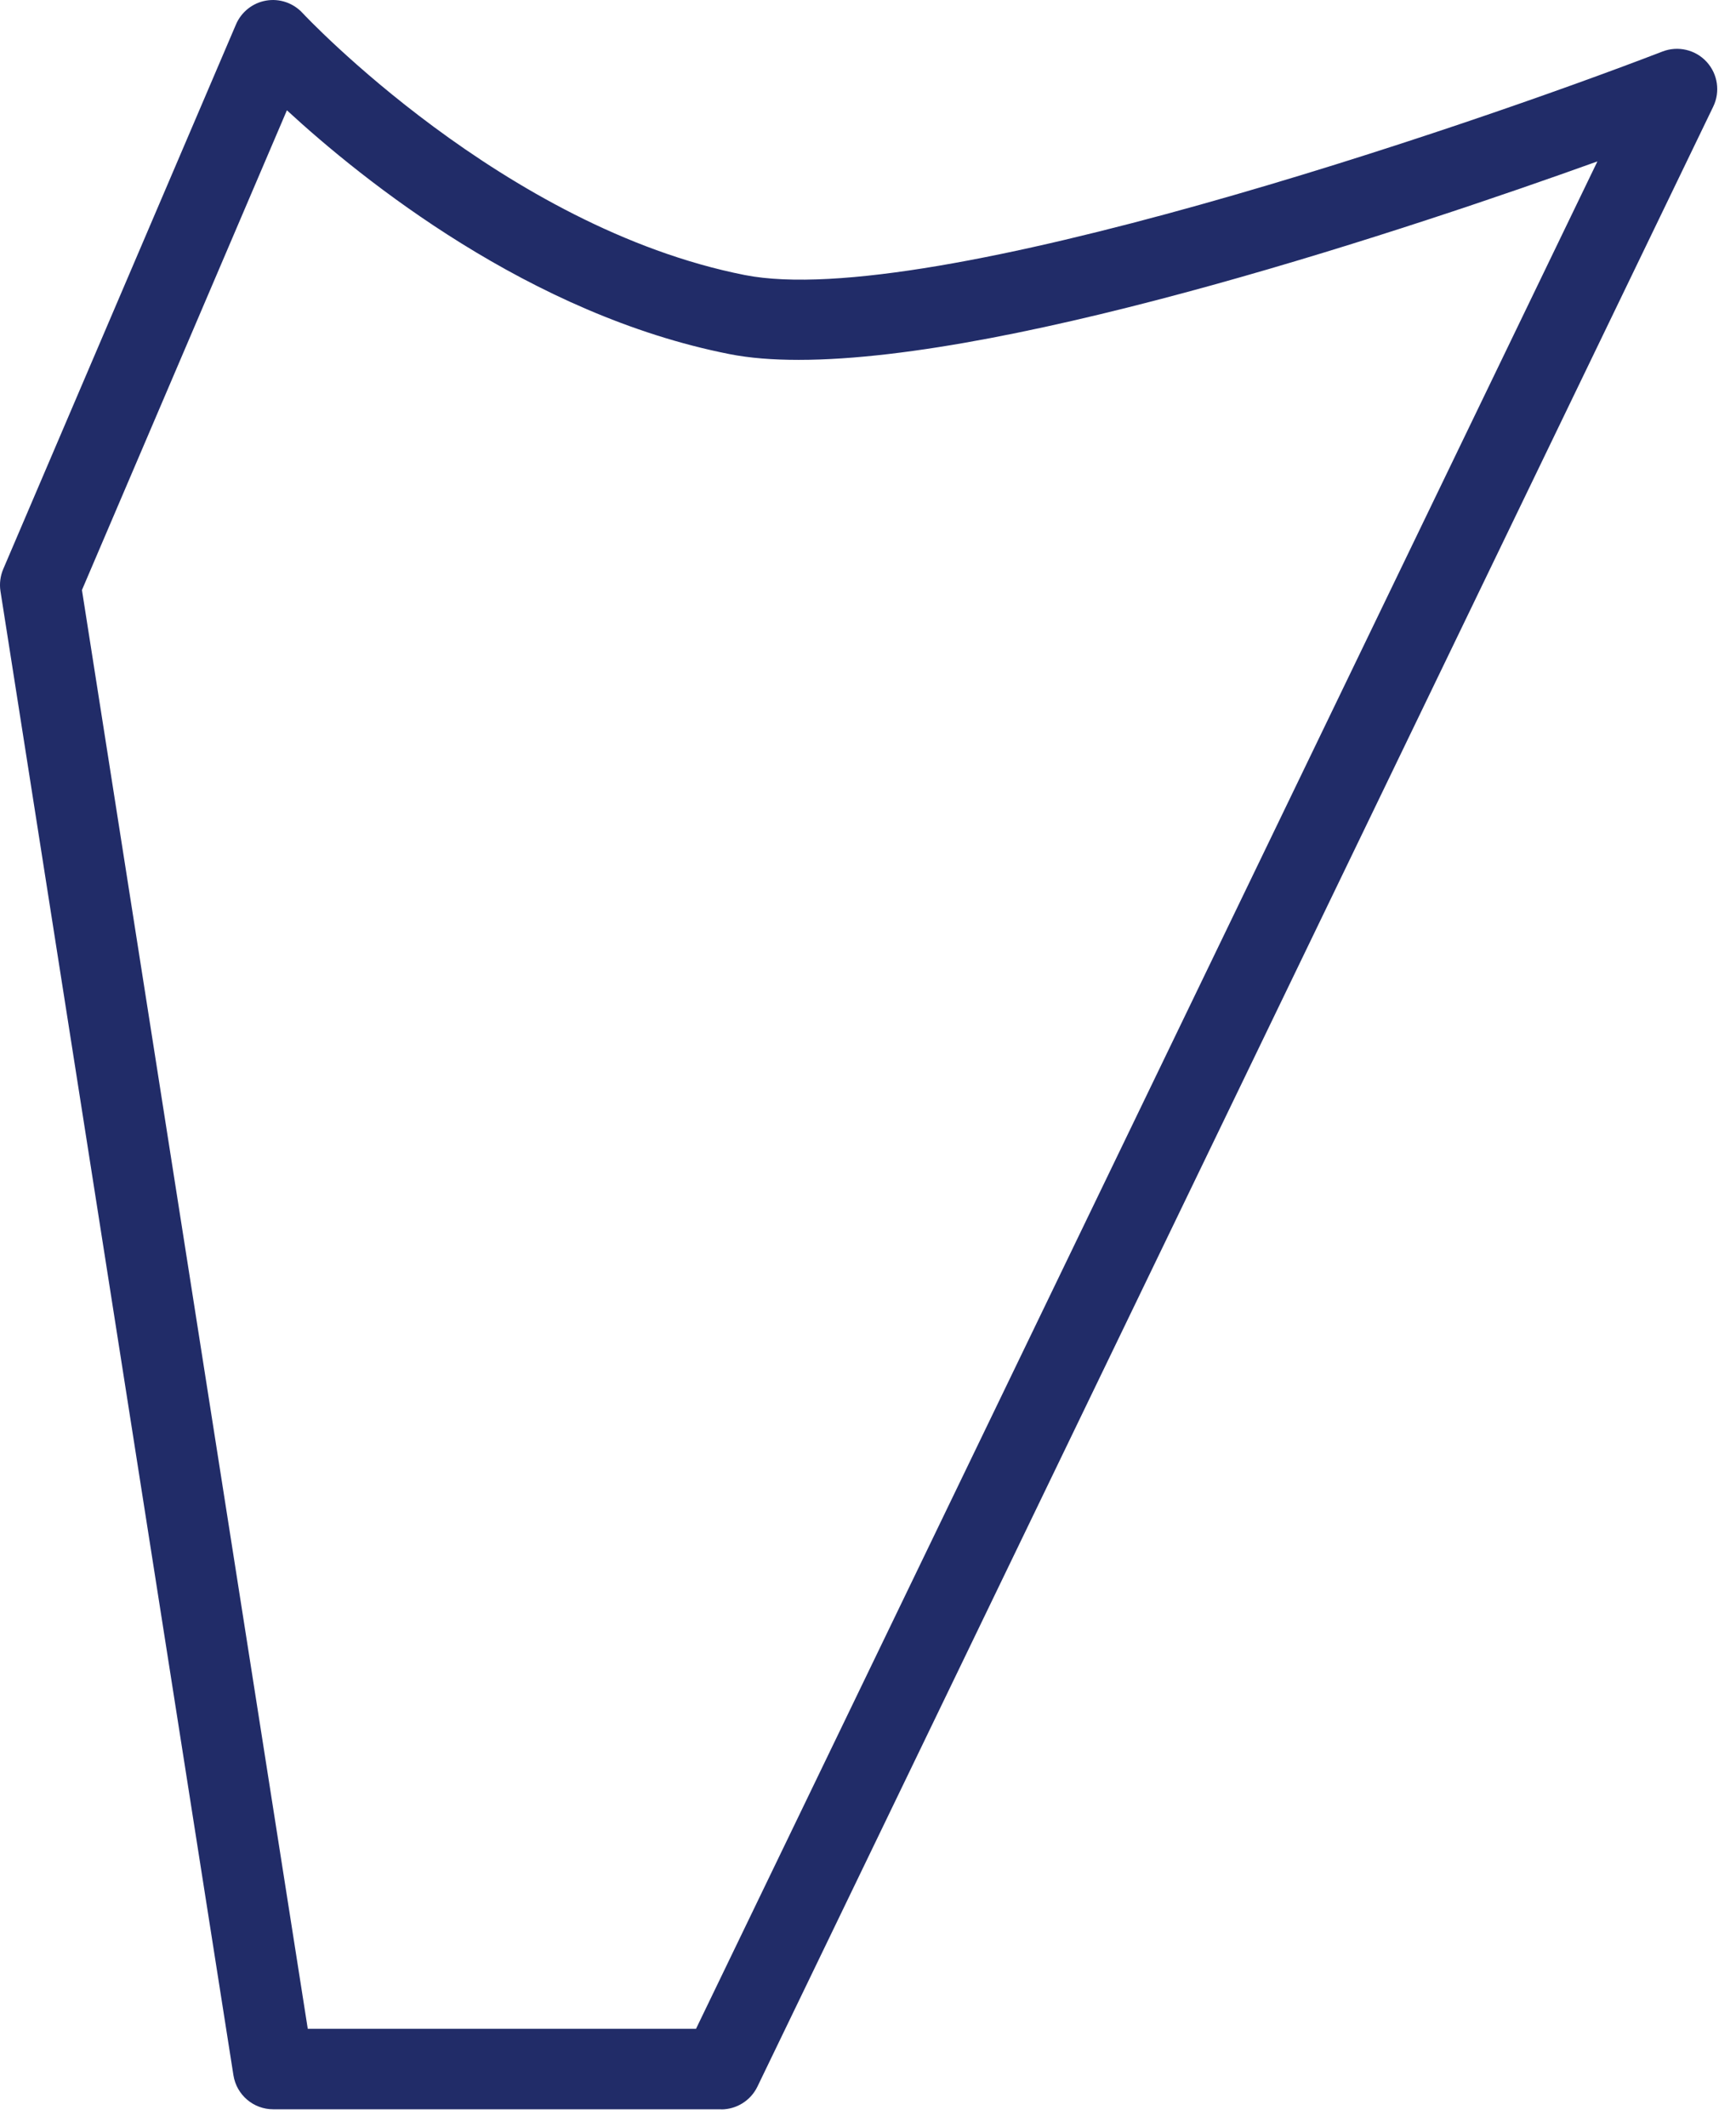 <svg preserveAspectRatio="none" width="100%" height="100%" overflow="visible" style="display: block;" viewBox="0 0 49 60" fill="none" xmlns="http://www.w3.org/2000/svg">
<path id="Vector" d="M20.358 59.496H7.712C7.152 59.496 6.677 59.09 6.589 58.537L0.013 16.674C-0.019 16.464 0.008 16.247 0.092 16.05L6.66 0.691C6.811 0.337 7.132 0.082 7.51 0.017C7.889 -0.049 8.275 0.082 8.538 0.365C8.593 0.426 14.209 6.413 21.022 7.758C26.194 8.778 41.476 3.553 46.925 1.453C47.36 1.286 47.854 1.4 48.17 1.743C48.485 2.086 48.561 2.586 48.357 3.008L21.378 58.858C21.189 59.249 20.79 59.499 20.356 59.499L20.358 59.496ZM8.687 57.225H19.646L45.088 4.553C39.964 6.393 28.746 10.151 22.544 10.151C21.815 10.151 21.156 10.101 20.585 9.987C14.957 8.877 10.239 5.083 8.098 3.111L2.313 16.643L8.687 57.225Z" fill="#212C68"/>
</svg>
